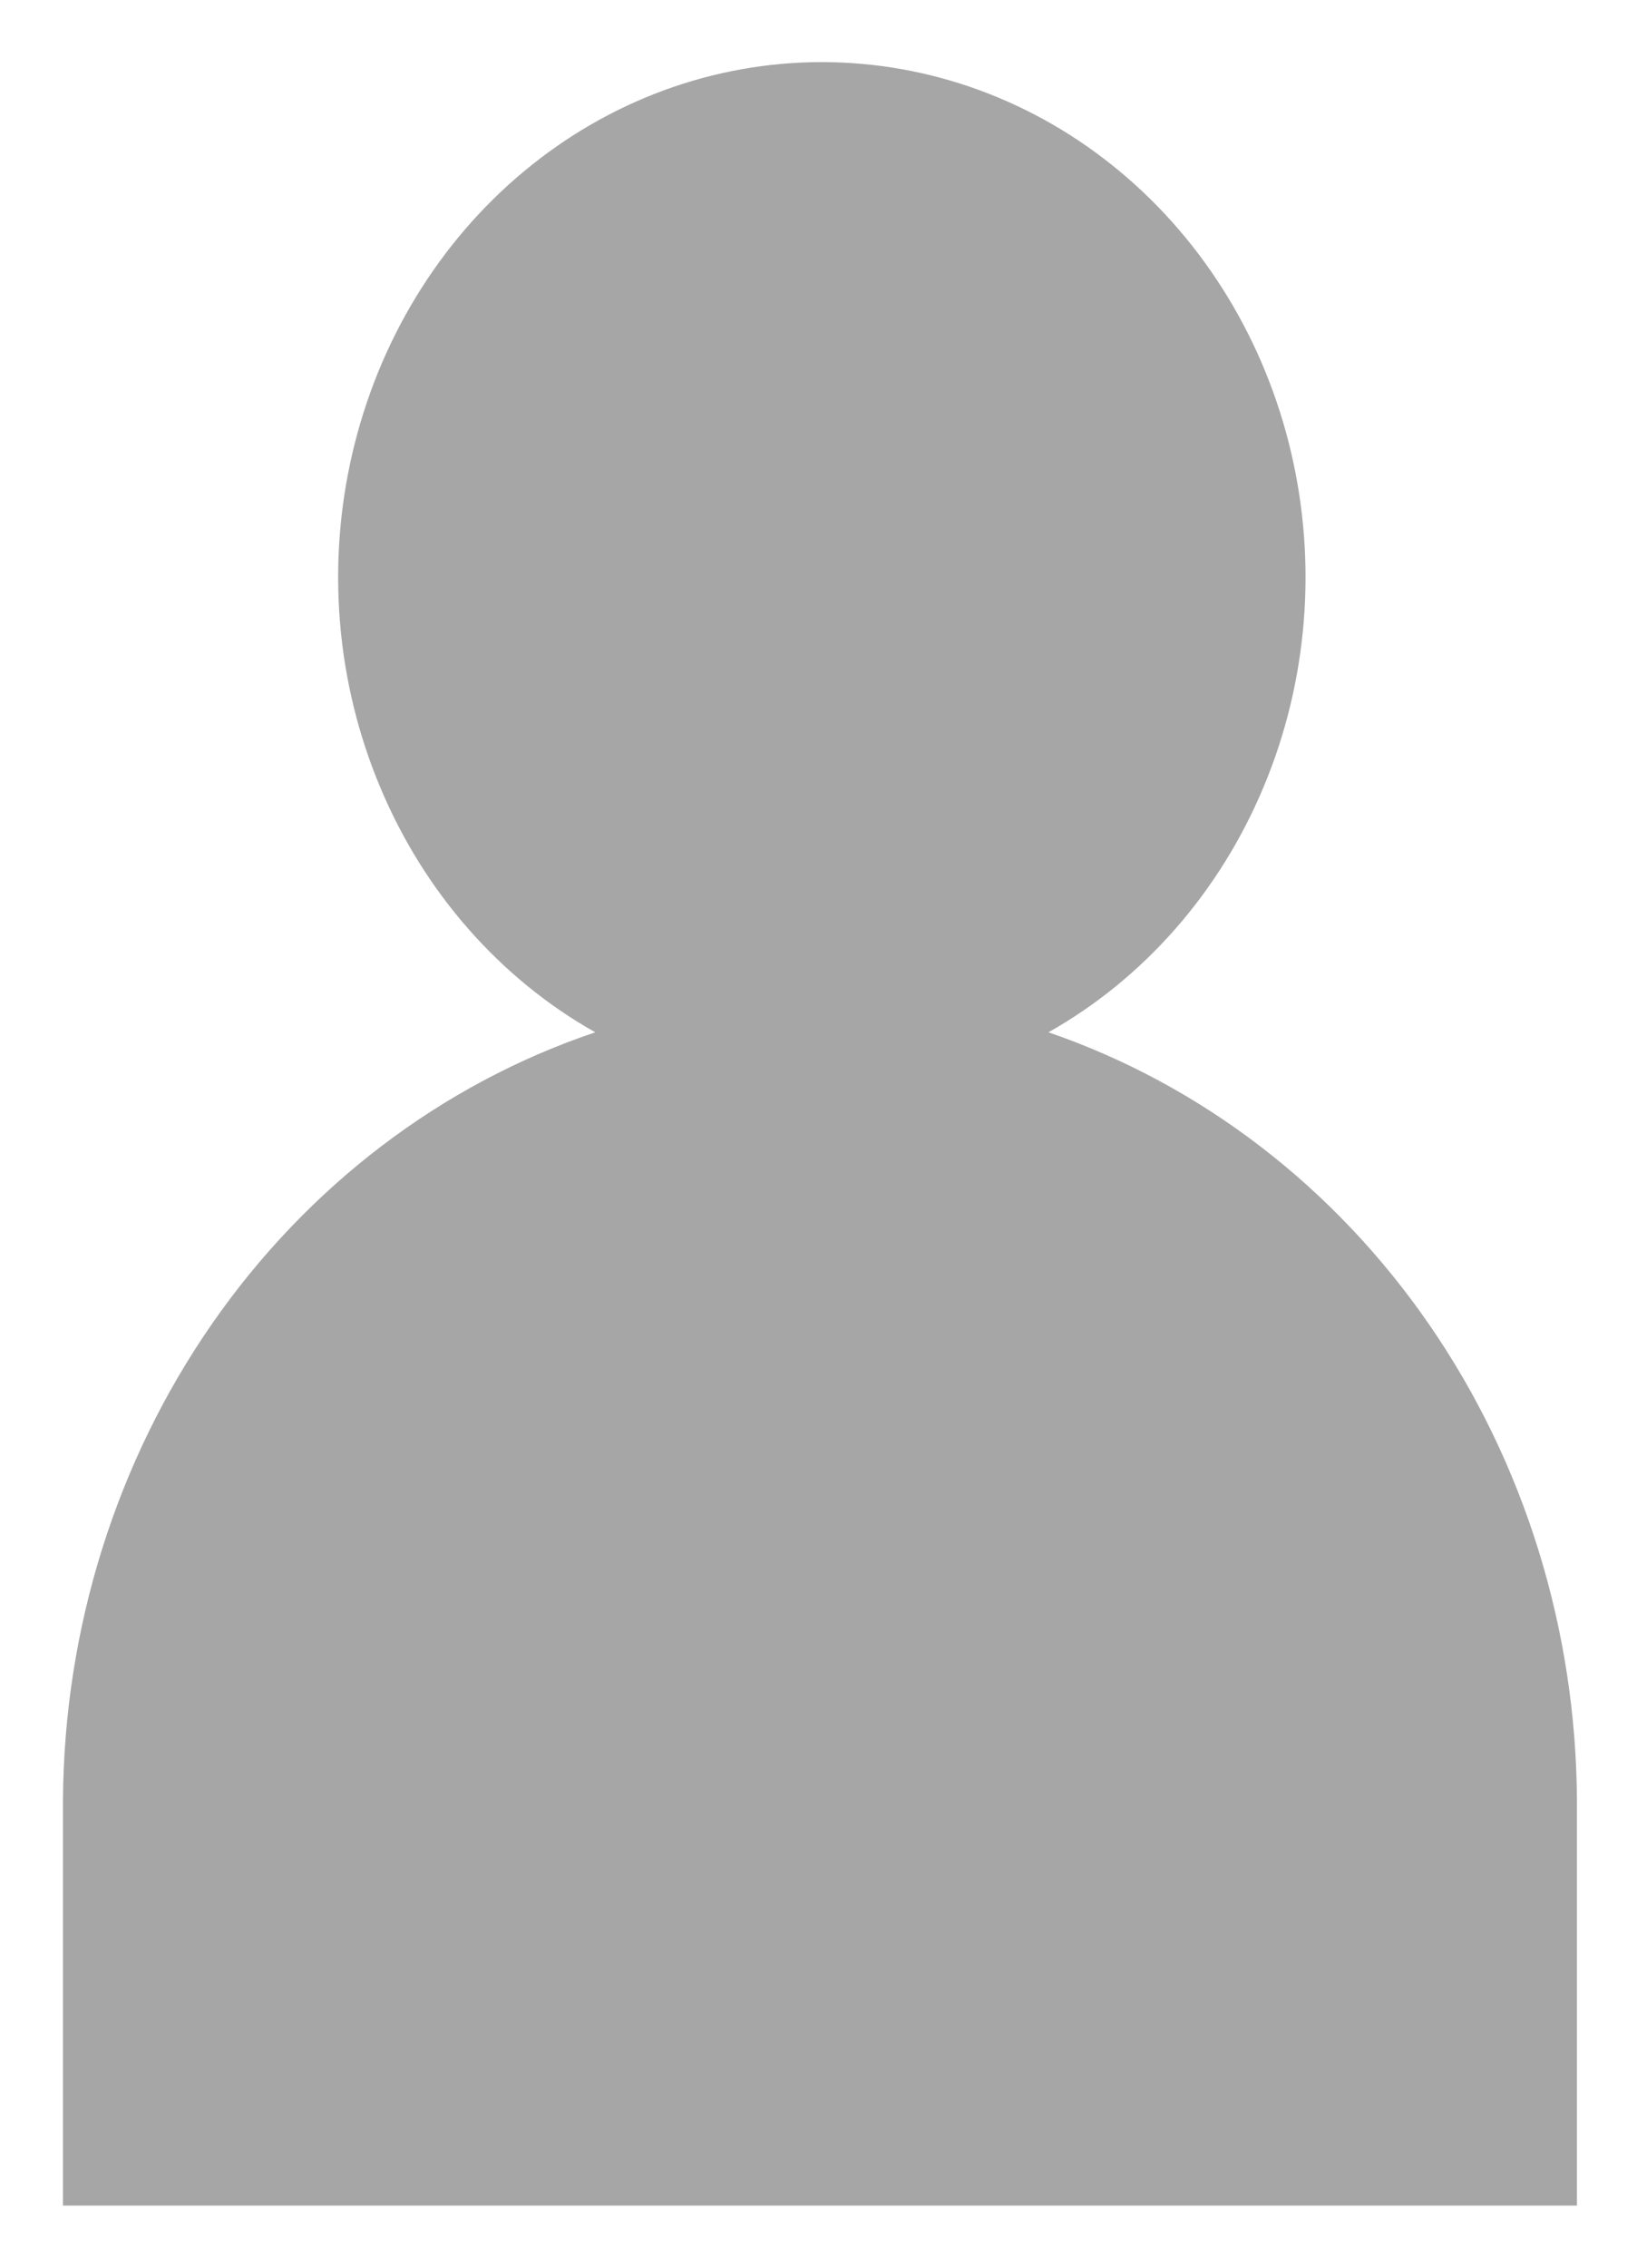<svg xmlns="http://www.w3.org/2000/svg" width="13" height="18" viewBox="0 0 13 18" fill="none">
                <g style="mix-blend-mode:multiply" opacity="0.8">
                    <path
                        d="M4.727 8.194C3.969 7.767 3.368 7.082 3.019 6.248C2.669 5.414 2.592 4.48 2.799 3.595C3.006 2.709 3.485 1.922 4.161 1.36C4.836 0.798 5.669 0.493 6.526 0.493C7.384 0.493 8.217 0.798 8.892 1.36C9.568 1.922 10.047 2.709 10.254 3.595C10.461 4.48 10.384 5.414 10.034 6.248C9.685 7.082 9.084 7.767 8.326 8.194C9.539 8.61 10.598 9.423 11.352 10.517C12.106 11.611 12.515 12.931 12.523 14.287V17.507H0.5V14.287C0.509 12.927 0.923 11.604 1.683 10.509C2.442 9.415 3.508 8.604 4.727 8.194Z"
                        fill="#909090" />
                </g>
</svg>